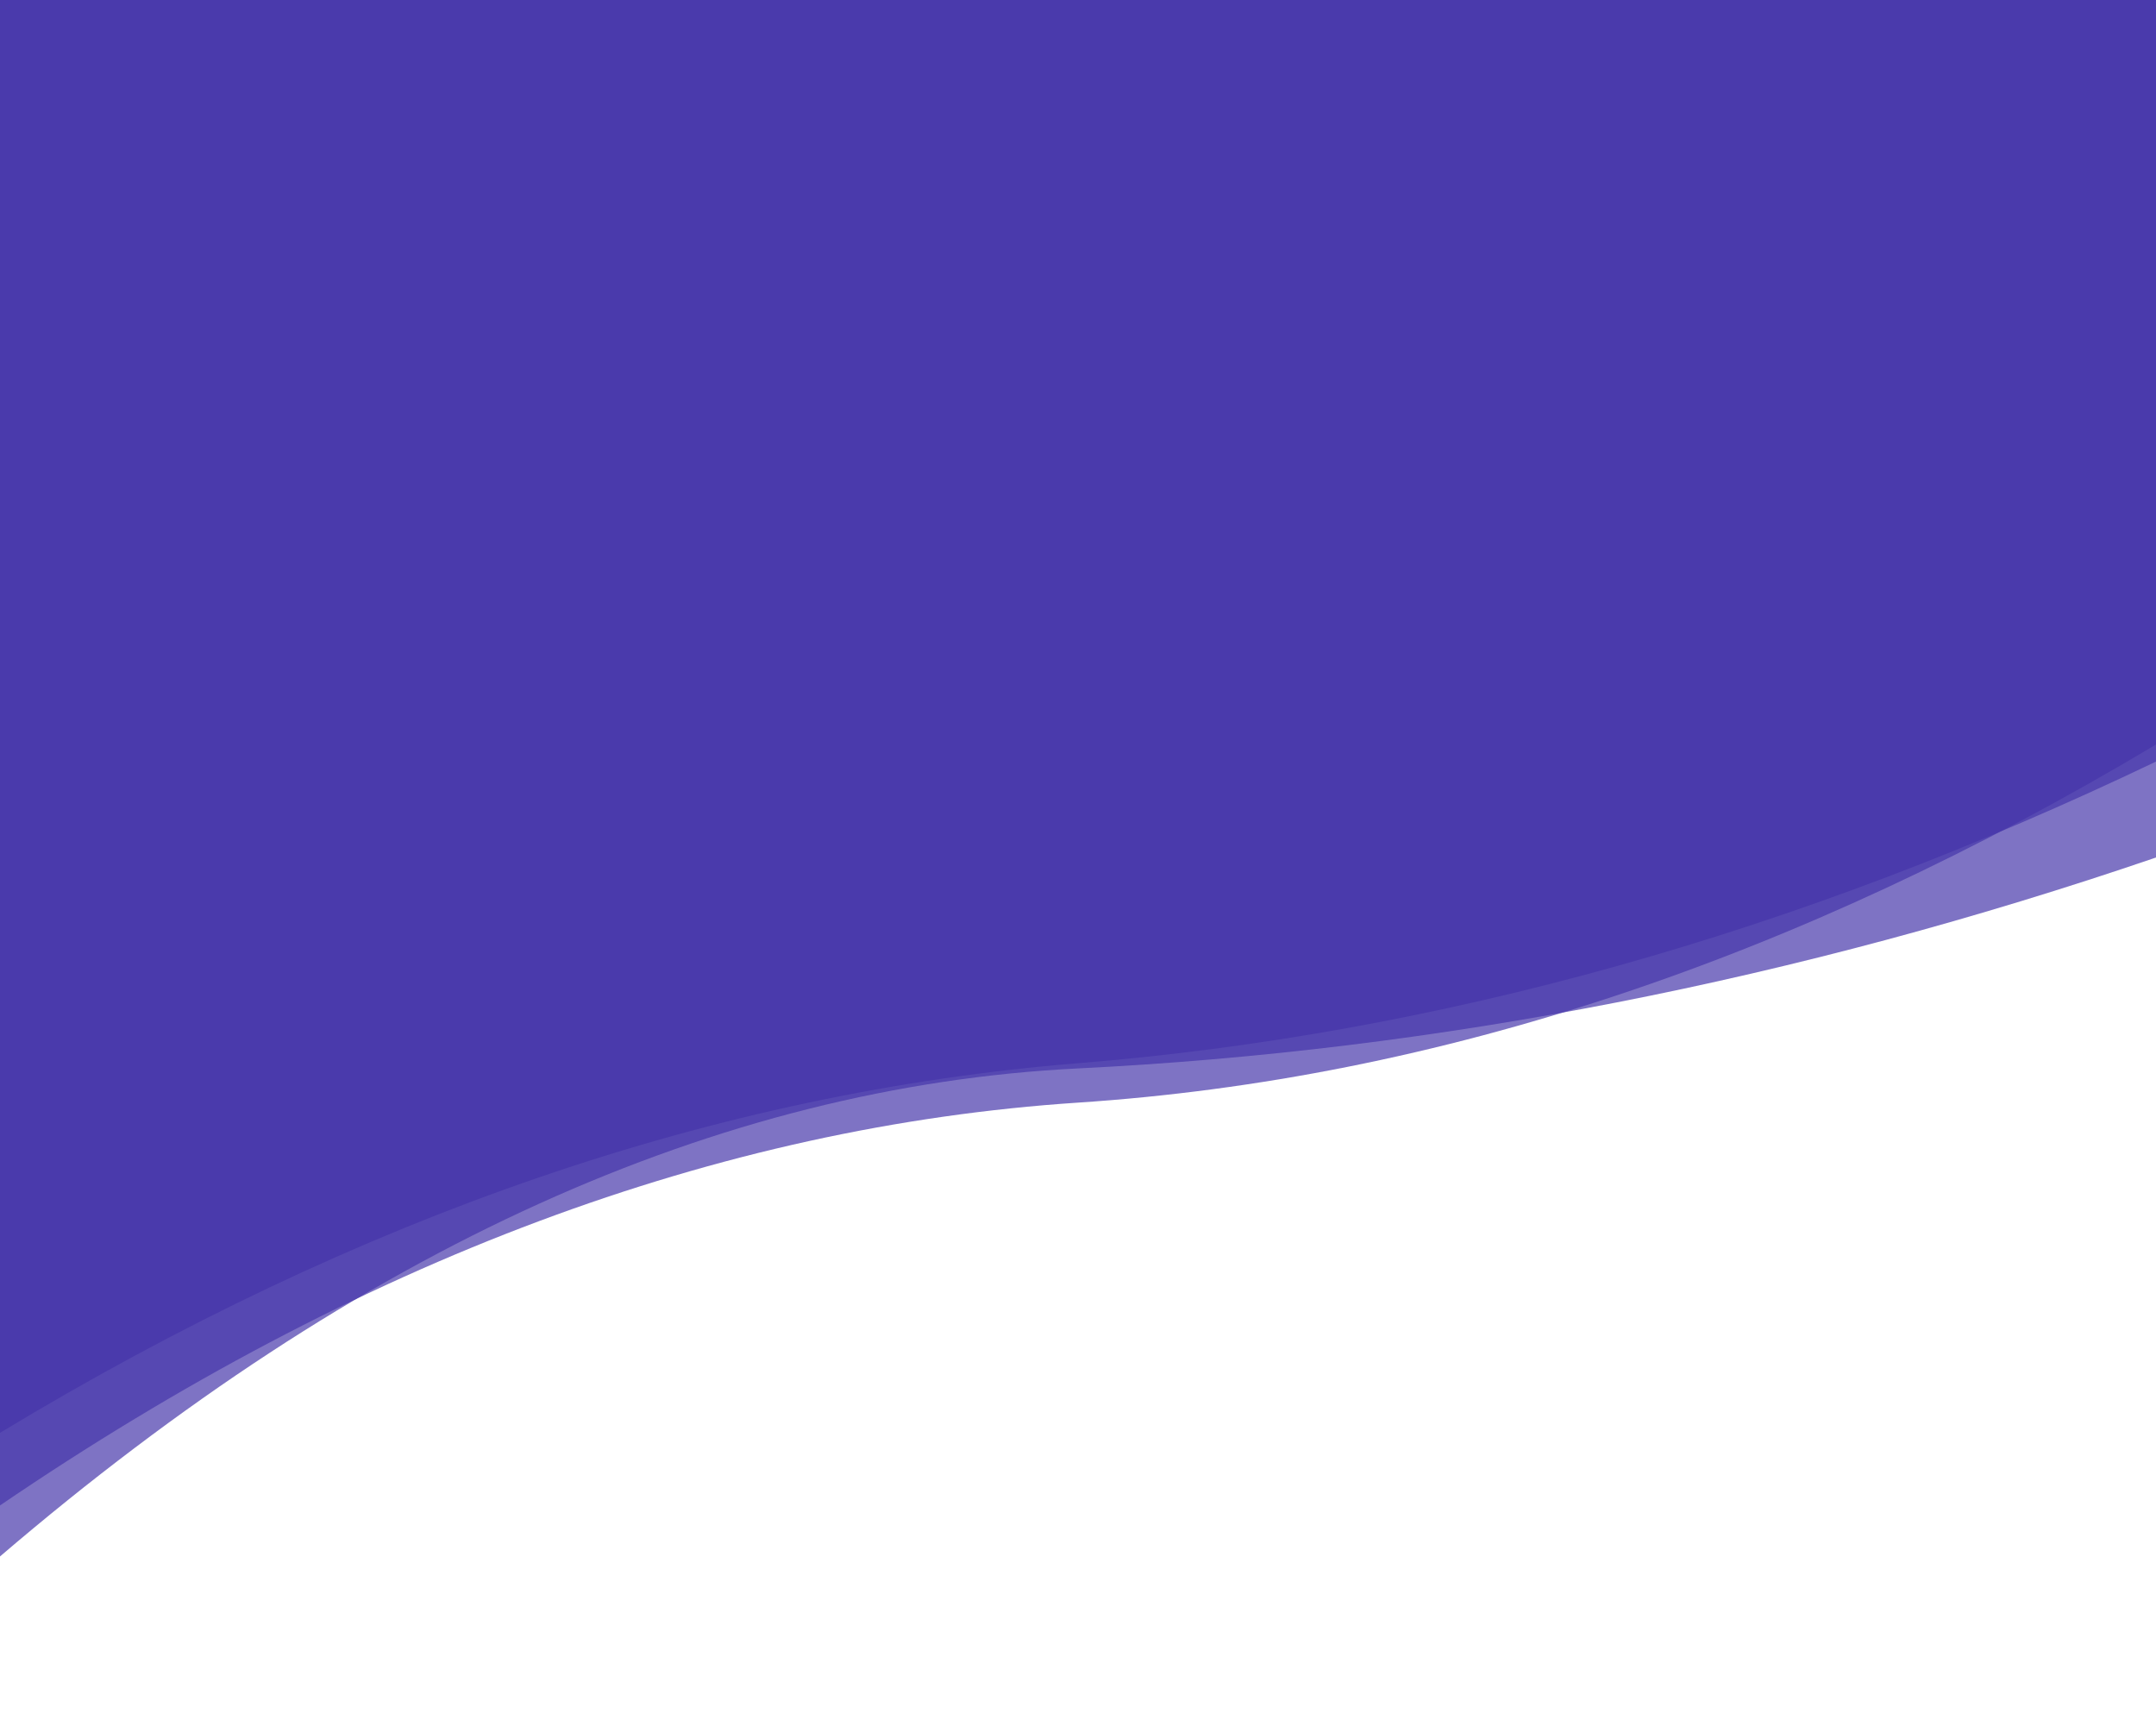 <?xml version="1.0" encoding="utf-8"?><svg xmlns="http://www.w3.org/2000/svg" xmlns:xlink="http://www.w3.org/1999/xlink" width="1536" height="1225" preserveAspectRatio="xMidYMid" viewBox="0 0 1536 1225" style="z-index:1;margin-right:-2px;display:block;background-repeat-y:initial;background-repeat-x:initial;background-color:rgb(255, 255, 255);animation-play-state:paused" ><g transform="translate(768,612.5) scale(1,1) translate(-768,-612.5)" style="transform:matrix(1, 0, 0, 1, 0, 0);animation-play-state:paused" ><linearGradient id="lg-0.1749908257778816" x1="0" x2="1" y1="0" y2="0" style="animation-play-state:paused" ><stop stop-color="#4534aa" offset="0" style="animation-play-state:paused" ></stop>

  
<stop stop-color="#4534aa" offset="1" style="animation-play-state:paused" ></stop></linearGradient>
<path d="M 0 0 L 0 1072.29 Q 384 810.775 768 785.37 T 1536 530.297 L 1536 0 Z" fill="url(#lg-0.1749908257778816)" opacity="0.69" style="opacity:0.69;animation-play-state:paused" ></path>
<path d="M 0 0 L 0 1020.57 Q 384 788.304 768 757.297 T 1536 542.451 L 1536 0 Z" fill="url(#lg-0.1749908257778816)" opacity="0.69" style="opacity:0.69;animation-play-state:paused" ></path>
<path d="M 0 0 L 0 1108.62 Q 384 780.002 768 761.01 T 1536 610.782 L 1536 0 Z" fill="url(#lg-0.1749908257778816)" opacity="0.69" style="opacity:0.69;animation-play-state:paused" ></path></g></svg>